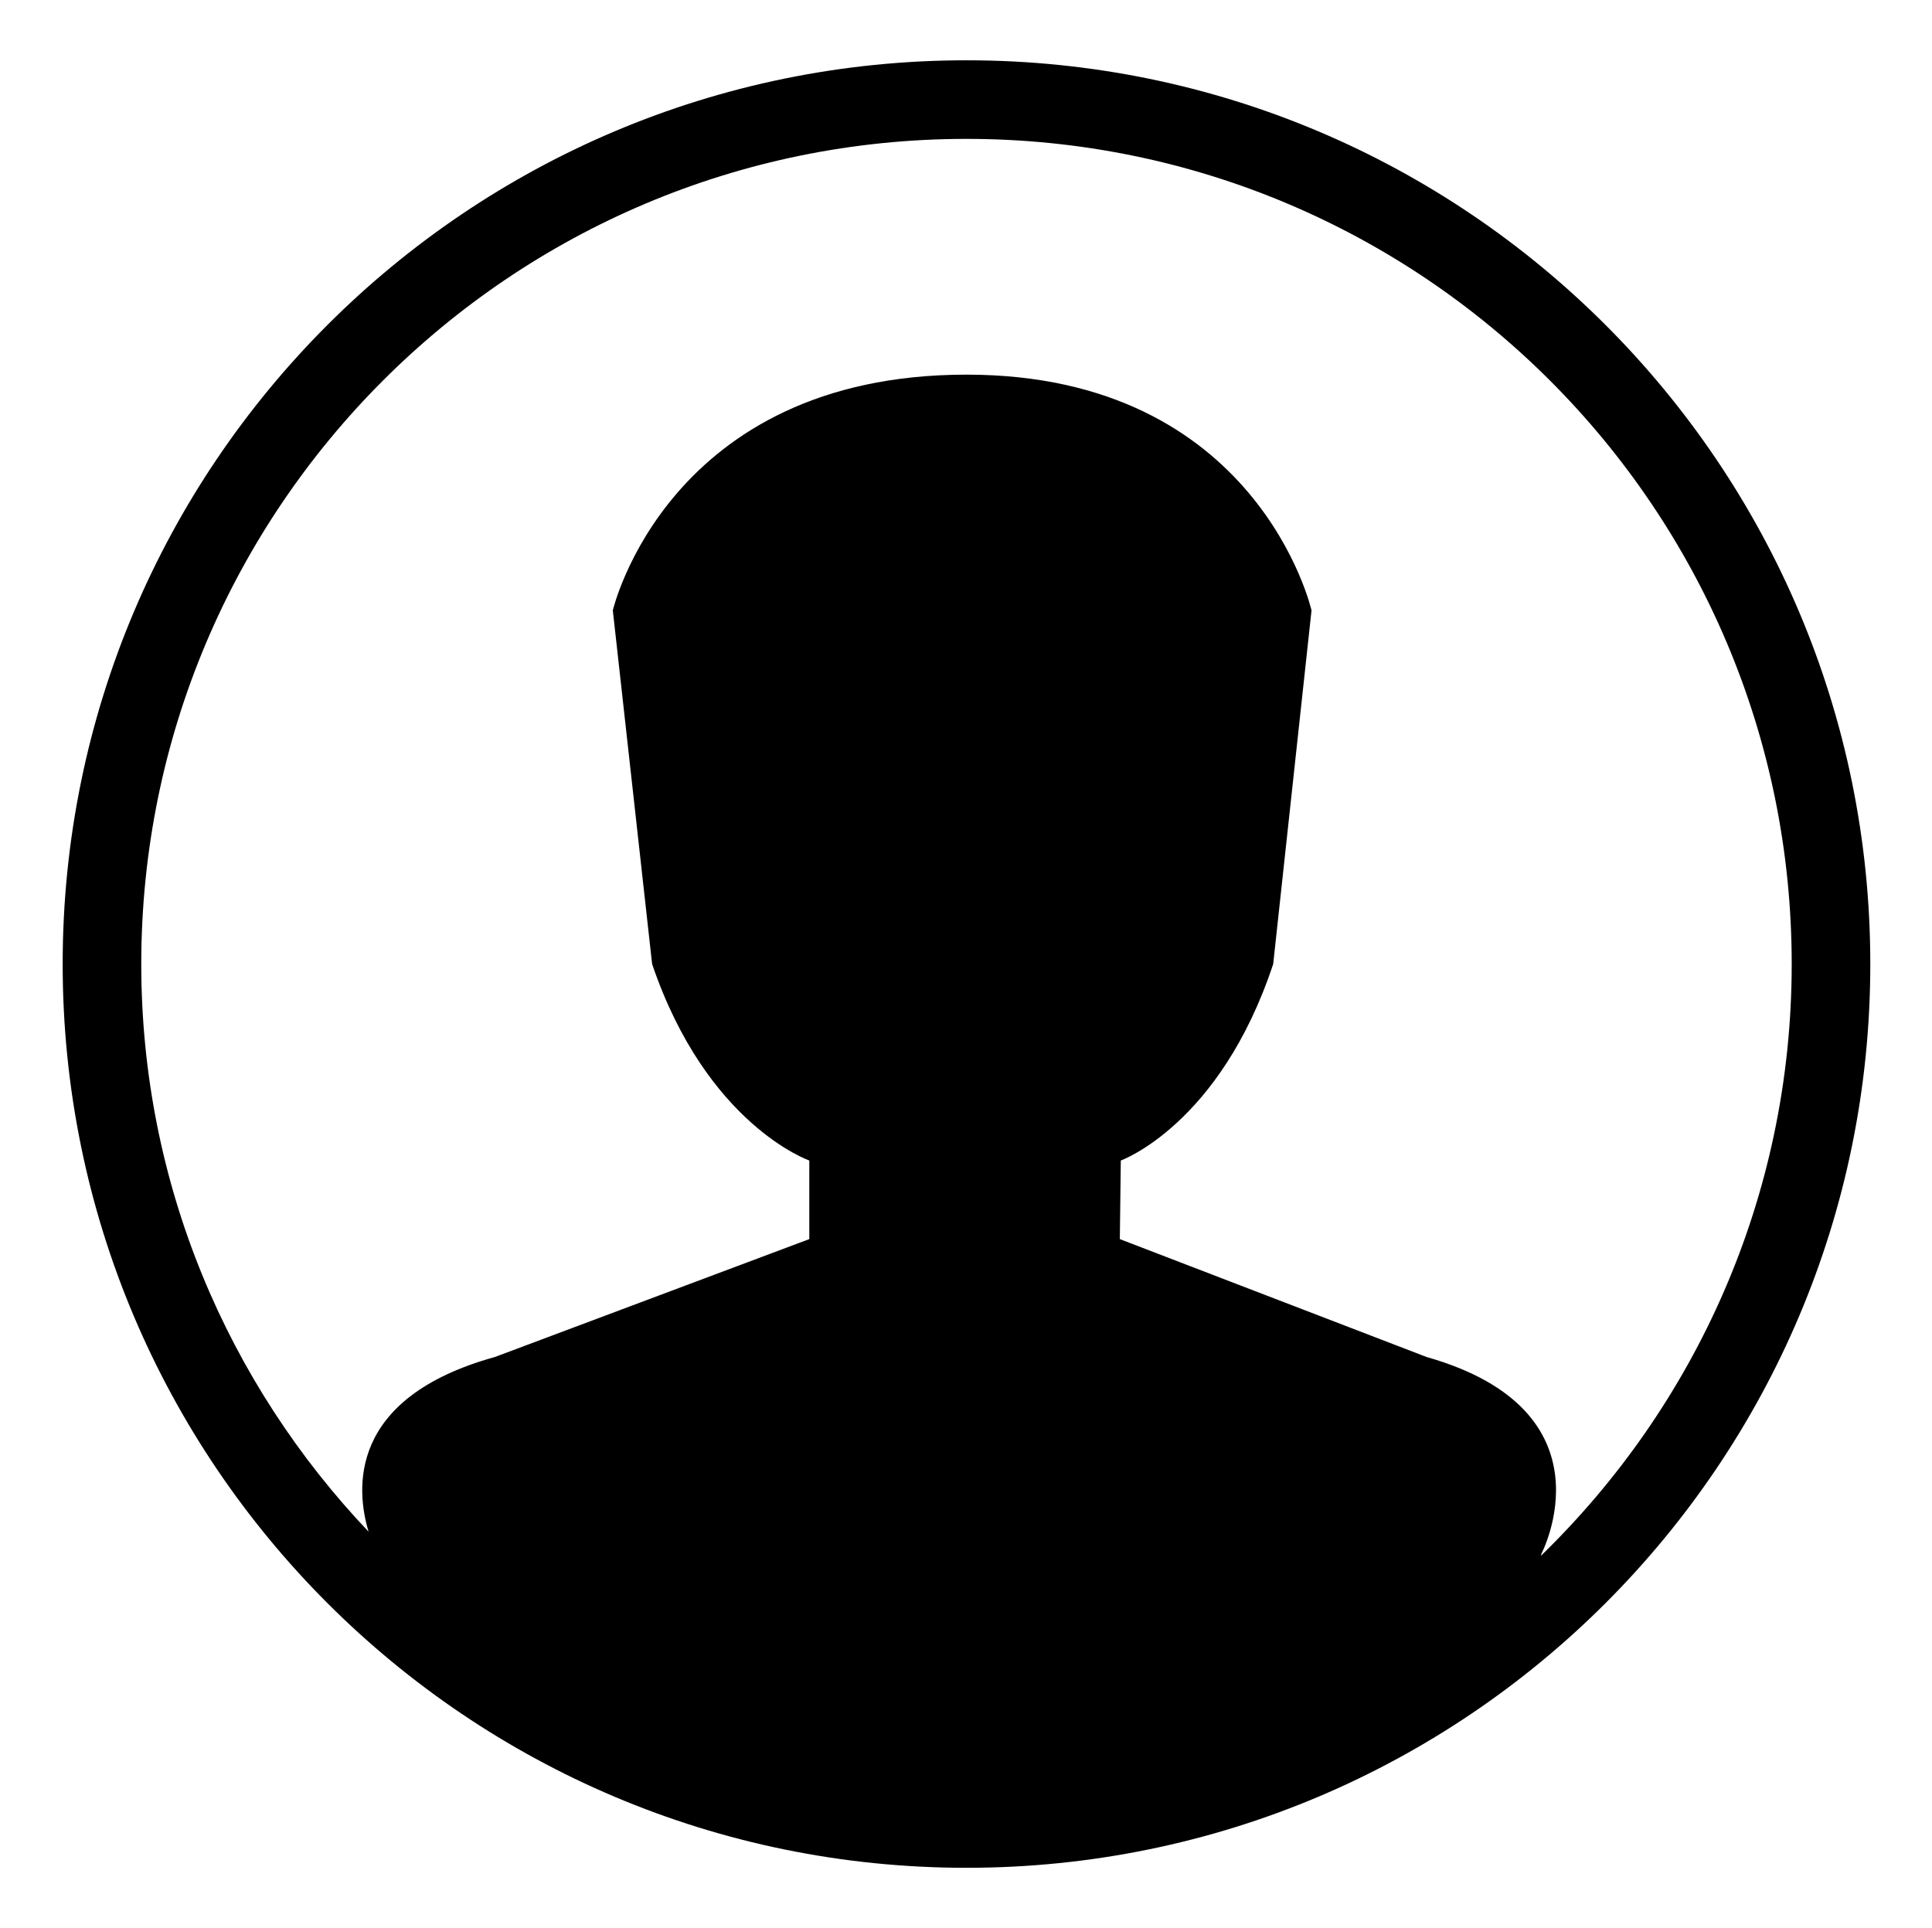 <svg class="icon" viewBox="0 0 1026 1024" xmlns="http://www.w3.org/2000/svg" width="64.125" height="64"><defs><style/></defs><path d="M513.259 991.977C248.176 991.977 33.282 777.083 33.282 512S248.176 32.023 513.259 32.023 993.236 246.917 993.236 512 778.34 991.977 513.259 991.977zm0-918.217c-242.034 0-438.24 196.207-438.24 438.24 0 116.93 46.084 222.895 120.719 301.476-6.724-22.292-11.227-71.073 67.099-92.79l166.949-62.606v-41.737s-54.44-18.87-83.474-104.343L325.44 324.182s29.101-125.211 187.817-125.211c154.844 0 183.236 125.211 183.236 125.211L676.135 512c-28.325 85.473-80.93 104.343-80.93 104.343l-.51 41.737 162.877 62.605c100.69 28.618 61.078 104.343 61.078 104.343s-.177.618-.378 1.277c82.055-79.642 133.225-190.922 133.225-314.306C951.498 269.967 755.292 73.76 513.26 73.76z"/></svg>